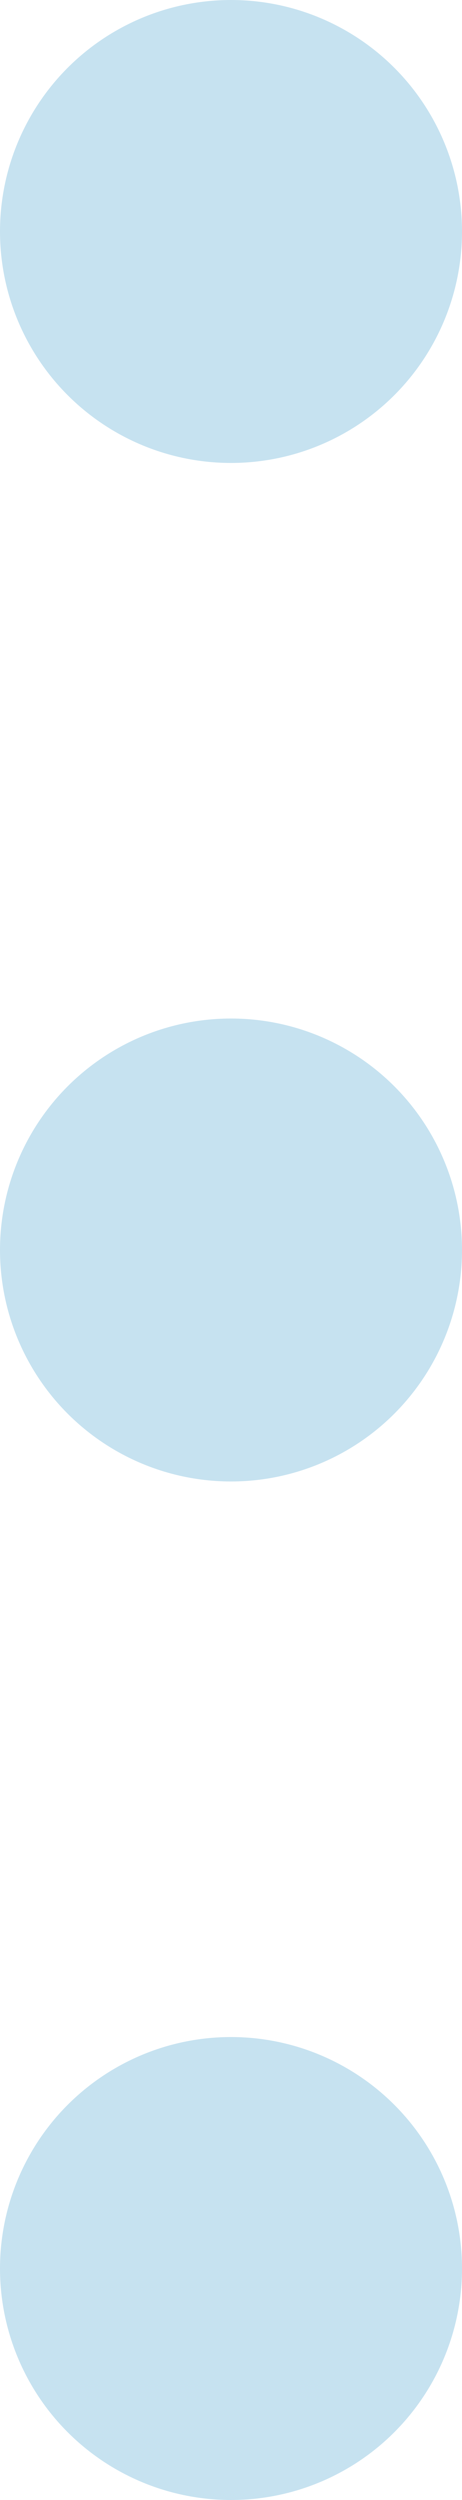 <svg id="Grupo_1126" data-name="Grupo 1126" xmlns="http://www.w3.org/2000/svg" width="5" height="27" viewBox="0 0 5 27">
  <circle id="Elipse_348" data-name="Elipse 348" cx="2.5" cy="2.5" r="2.5" fill="#c6e2f0"/>
  <circle id="Elipse_348-2" data-name="Elipse 348" cx="2.5" cy="2.5" r="2.5" transform="translate(0 11)" fill="#c6e2f0"/>
  <circle id="Elipse_348-3" data-name="Elipse 348" cx="2.5" cy="2.5" r="2.5" transform="translate(0 22)" fill="#c6e2f0"/>
</svg>
